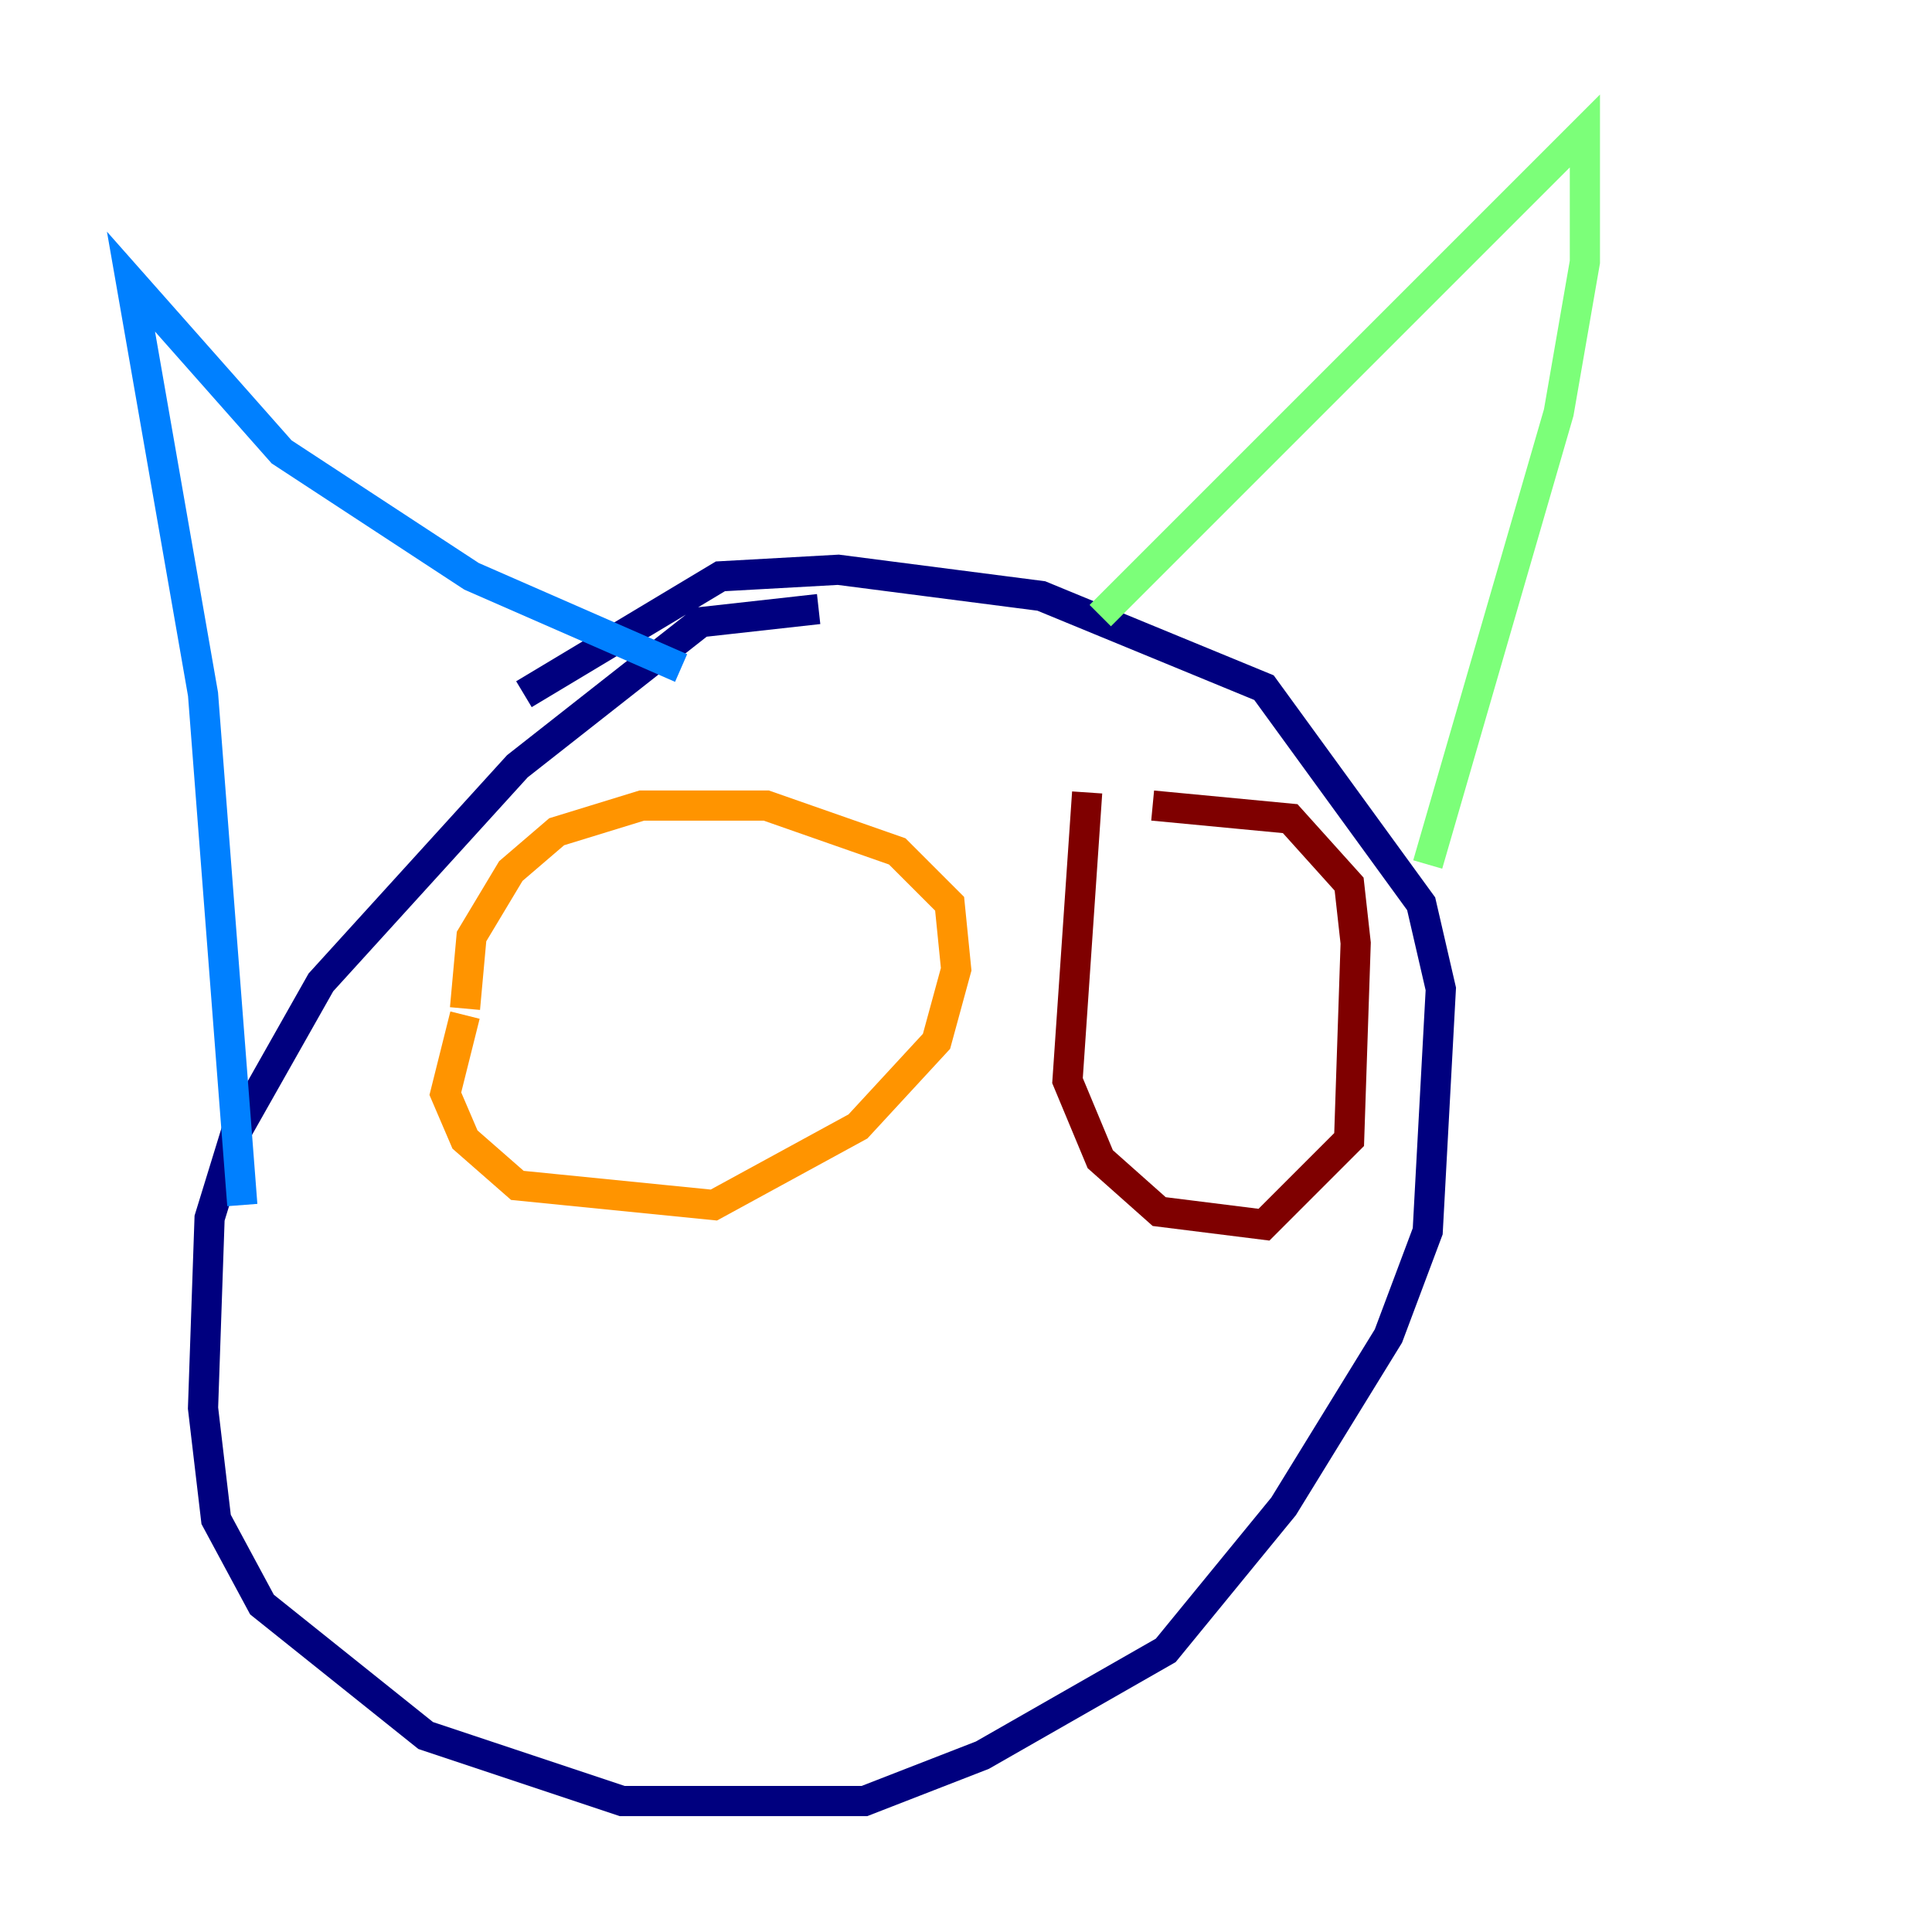 <?xml version="1.0" encoding="utf-8" ?>
<svg baseProfile="tiny" height="128" version="1.2" viewBox="0,0,128,128" width="128" xmlns="http://www.w3.org/2000/svg" xmlns:ev="http://www.w3.org/2001/xml-events" xmlns:xlink="http://www.w3.org/1999/xlink"><defs /><polyline fill="none" points="54.237,40.352 46.427,41.22 34.278,50.766 21.261,65.085 15.62,75.064 13.885,80.705 13.451,93.288 14.319,100.664 17.356,106.305 28.203,114.983 41.22,119.322 57.275,119.322 65.085,116.285 77.234,109.342 85.044,99.797 91.986,88.515 94.59,81.573 95.458,65.519 94.156,59.878 83.742,45.559 68.99,39.485 55.539,37.749 47.729,38.183 34.712,45.993" stroke="#00007f" stroke-width="2" /><polyline fill="none" points="16.054,79.837 13.451,45.993 8.678,18.658 18.658,29.939 31.241,38.183 45.125,44.258" stroke="#0080ff" stroke-width="2" /><polyline fill="none" points="72.895,40.786 105.003,8.678 105.003,17.356 103.268,27.336 94.59,57.275" stroke="#7cff79" stroke-width="2" /><polyline fill="none" points="30.807,67.254 29.505,72.461 30.807,75.498 34.278,78.536 47.295,79.837 56.841,74.63 62.047,68.99 63.349,64.217 62.915,59.878 59.444,56.407 50.766,53.37 42.522,53.37 36.881,55.105 33.844,57.709 31.241,62.047 30.807,66.82" stroke="#ff9400" stroke-width="2" /><polyline fill="none" points="72.027,52.502 70.725,71.593 72.895,76.8 76.8,80.271 83.742,81.139 89.383,75.498 89.817,62.481 89.383,58.576 85.478,54.237 76.366,53.37" stroke="#7f0000" stroke-width="2" /></svg>